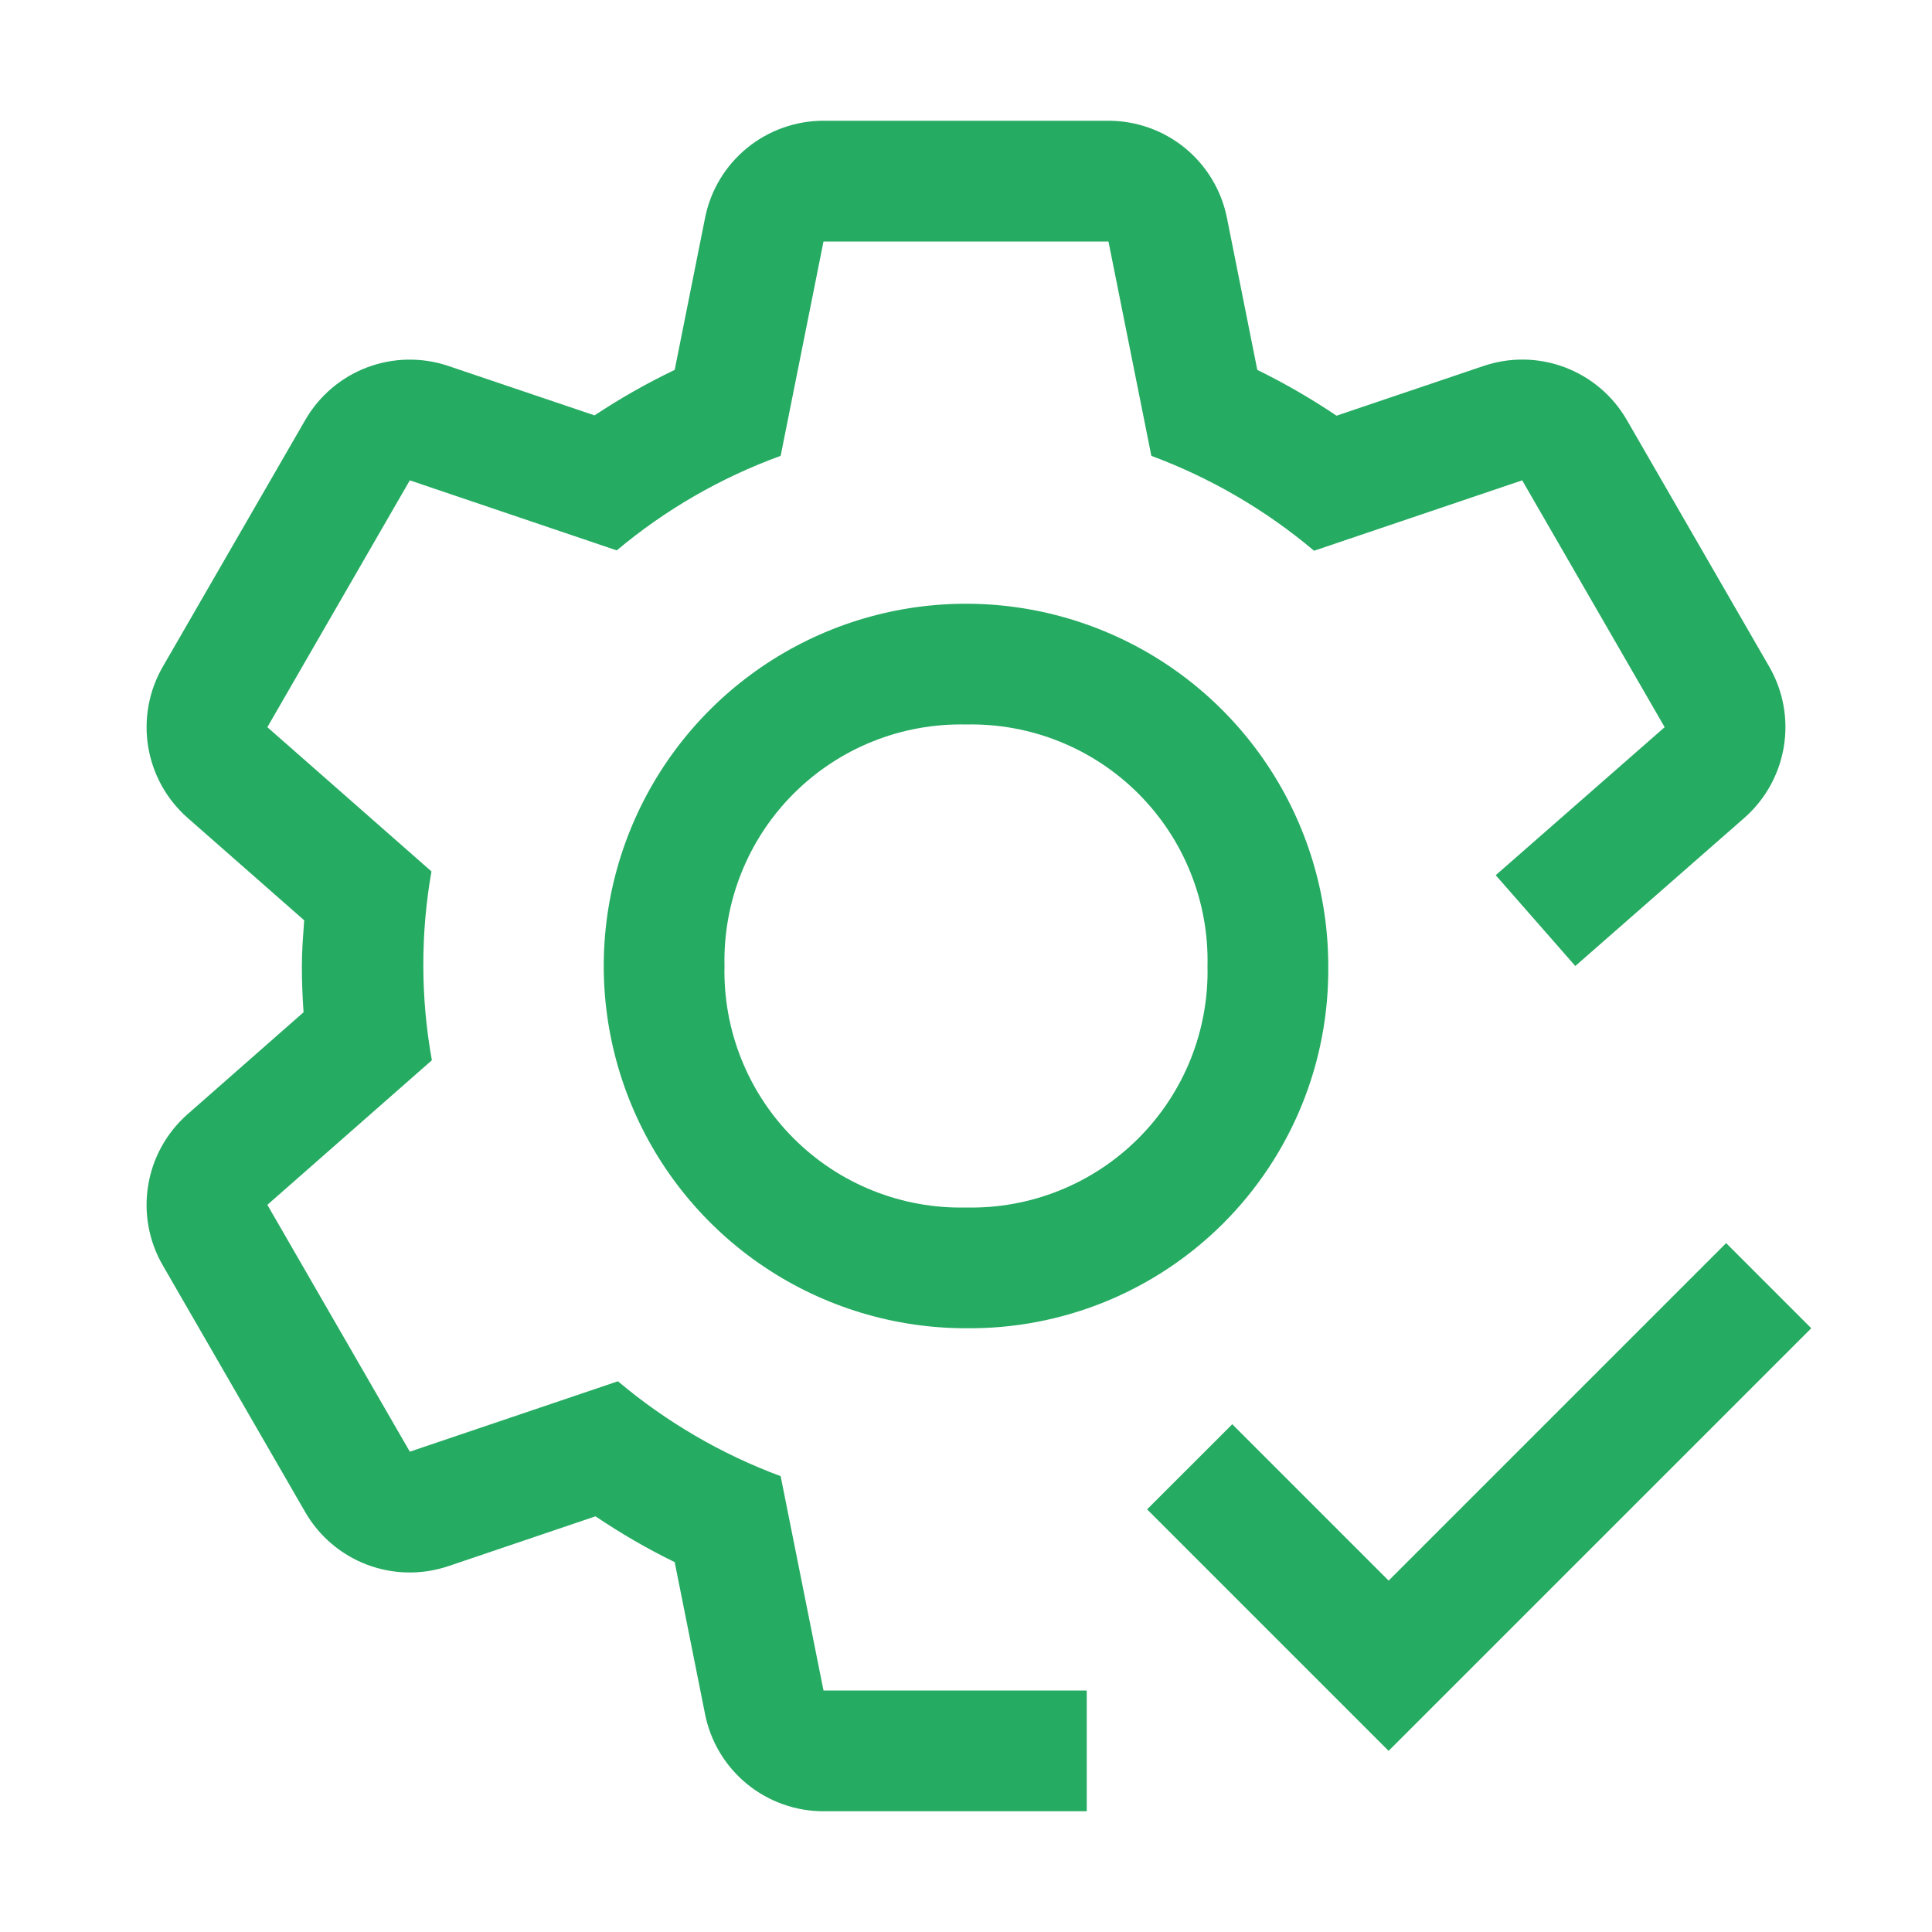 <?xml version="1.0" encoding="UTF-8" standalone="no"?><!DOCTYPE svg PUBLIC "-//W3C//DTD SVG 1.1//EN" "http://www.w3.org/Graphics/SVG/1.1/DTD/svg11.dtd"><svg width="100%" height="100%" viewBox="0 0 50 50" version="1.1" xmlns="http://www.w3.org/2000/svg" xmlns:xlink="http://www.w3.org/1999/xlink" xml:space="preserve" xmlns:serif="http://www.serif.com/" style="fill-rule:evenodd;clip-rule:evenodd;stroke-linejoin:round;stroke-miterlimit:1.414;"><path d="M25,34.375c-1.854,0 -3.667,-0.55 -5.209,-1.58c-1.541,-1.03 -2.743,-2.494 -3.452,-4.207c-0.71,-1.713 -0.896,-3.598 -0.534,-5.417c0.362,-1.819 1.255,-3.489 2.566,-4.8c1.311,-1.311 2.982,-2.204 4.8,-2.566c1.819,-0.362 3.704,-0.176 5.417,0.534c1.713,0.709 3.177,1.911 4.207,3.453c1.03,1.541 1.58,3.354 1.58,5.208c0.013,1.235 -0.22,2.46 -0.686,3.603c-0.467,1.144 -1.157,2.183 -2.03,3.056c-0.873,0.873 -1.912,1.563 -3.056,2.03c-1.143,0.466 -2.368,0.699 -3.603,0.686Zm0,-15.625c-0.826,-0.019 -1.647,0.13 -2.414,0.438c-0.767,0.307 -1.463,0.767 -2.047,1.351c-0.584,0.584 -1.044,1.28 -1.351,2.047c-0.308,0.767 -0.457,1.588 -0.438,2.414c-0.019,0.826 0.13,1.647 0.438,2.414c0.307,0.767 0.767,1.463 1.351,2.047c0.584,0.584 1.28,1.044 2.047,1.351c0.767,0.308 1.588,0.457 2.414,0.438c0.826,0.019 1.647,-0.13 2.414,-0.438c0.767,-0.307 1.463,-0.767 2.047,-1.351c0.584,-0.584 1.044,-1.28 1.352,-2.047c0.307,-0.767 0.456,-1.588 0.437,-2.414c0.019,-0.826 -0.13,-1.647 -0.438,-2.414c-0.307,-0.767 -0.767,-1.463 -1.351,-2.047c-0.584,-0.584 -1.28,-1.044 -2.047,-1.351c-0.767,-0.308 -1.588,-0.457 -2.414,-0.438Z" style="fill:#26ab62;fill-rule:nonzero;"/><path d="M45.789,17.256l-3.687,-6.387c-0.361,-0.627 -0.929,-1.108 -1.605,-1.363c-0.677,-0.255 -1.42,-0.267 -2.105,-0.034l-3.803,1.286c-0.655,-0.441 -1.34,-0.837 -2.05,-1.185l-0.786,-3.935c-0.142,-0.709 -0.524,-1.347 -1.083,-1.805c-0.559,-0.458 -1.26,-0.708 -1.983,-0.708l-7.375,0c-0.722,0 -1.423,0.25 -1.982,0.708c-0.559,0.458 -0.942,1.096 -1.083,1.805l-0.786,3.935c-0.718,0.344 -1.411,0.737 -2.074,1.177l-3.781,-1.278c-0.684,-0.232 -1.427,-0.219 -2.103,0.035c-0.676,0.255 -1.242,0.736 -1.603,1.362l-3.688,6.387c-0.361,0.626 -0.494,1.357 -0.377,2.07c0.117,0.712 0.477,1.363 1.02,1.84l3.017,2.651c-0.027,0.394 -0.06,0.785 -0.06,1.183c0,0.403 0.016,0.802 0.044,1.197l-3,2.637c-0.543,0.477 -0.904,1.127 -1.021,1.84c-0.118,0.713 0.015,1.444 0.376,2.07l3.687,6.387c0.361,0.627 0.928,1.109 1.605,1.364c0.676,0.255 1.42,0.267 2.105,0.035l3.803,-1.288c0.655,0.442 1.34,0.839 2.05,1.186l0.786,3.935c0.141,0.708 0.524,1.346 1.083,1.804c0.559,0.458 1.26,0.708 1.982,0.708l6.813,0l0,-3.125l-6.813,0l-1.109,-5.547c-1.535,-0.57 -2.959,-1.401 -4.211,-2.456l-5.386,1.822l-3.687,-6.388l4.258,-3.742c-0.292,-1.616 -0.295,-3.27 -0.011,-4.887l-4.247,-3.733l3.687,-6.388l5.355,1.813c1.261,-1.057 2.696,-1.885 4.242,-2.447l1.109,-5.547l7.375,0l1.11,5.547c1.534,0.57 2.959,1.401 4.211,2.456l5.386,-1.822l3.687,6.388l-4.372,3.831l2.06,2.35l4.375,-3.834c0.543,-0.477 0.903,-1.127 1.021,-1.84c0.118,-0.713 -0.015,-1.444 -0.376,-2.07Z" style="fill:#26ab62;fill-rule:nonzero;"/><path d="M35.938,40.906l-4.047,-4.047l-2.204,2.203l6.25,6.25l10.938,-10.937l-2.203,-2.203l-8.734,8.734Z" style="fill:#26ab62;fill-rule:nonzero;"/></svg>